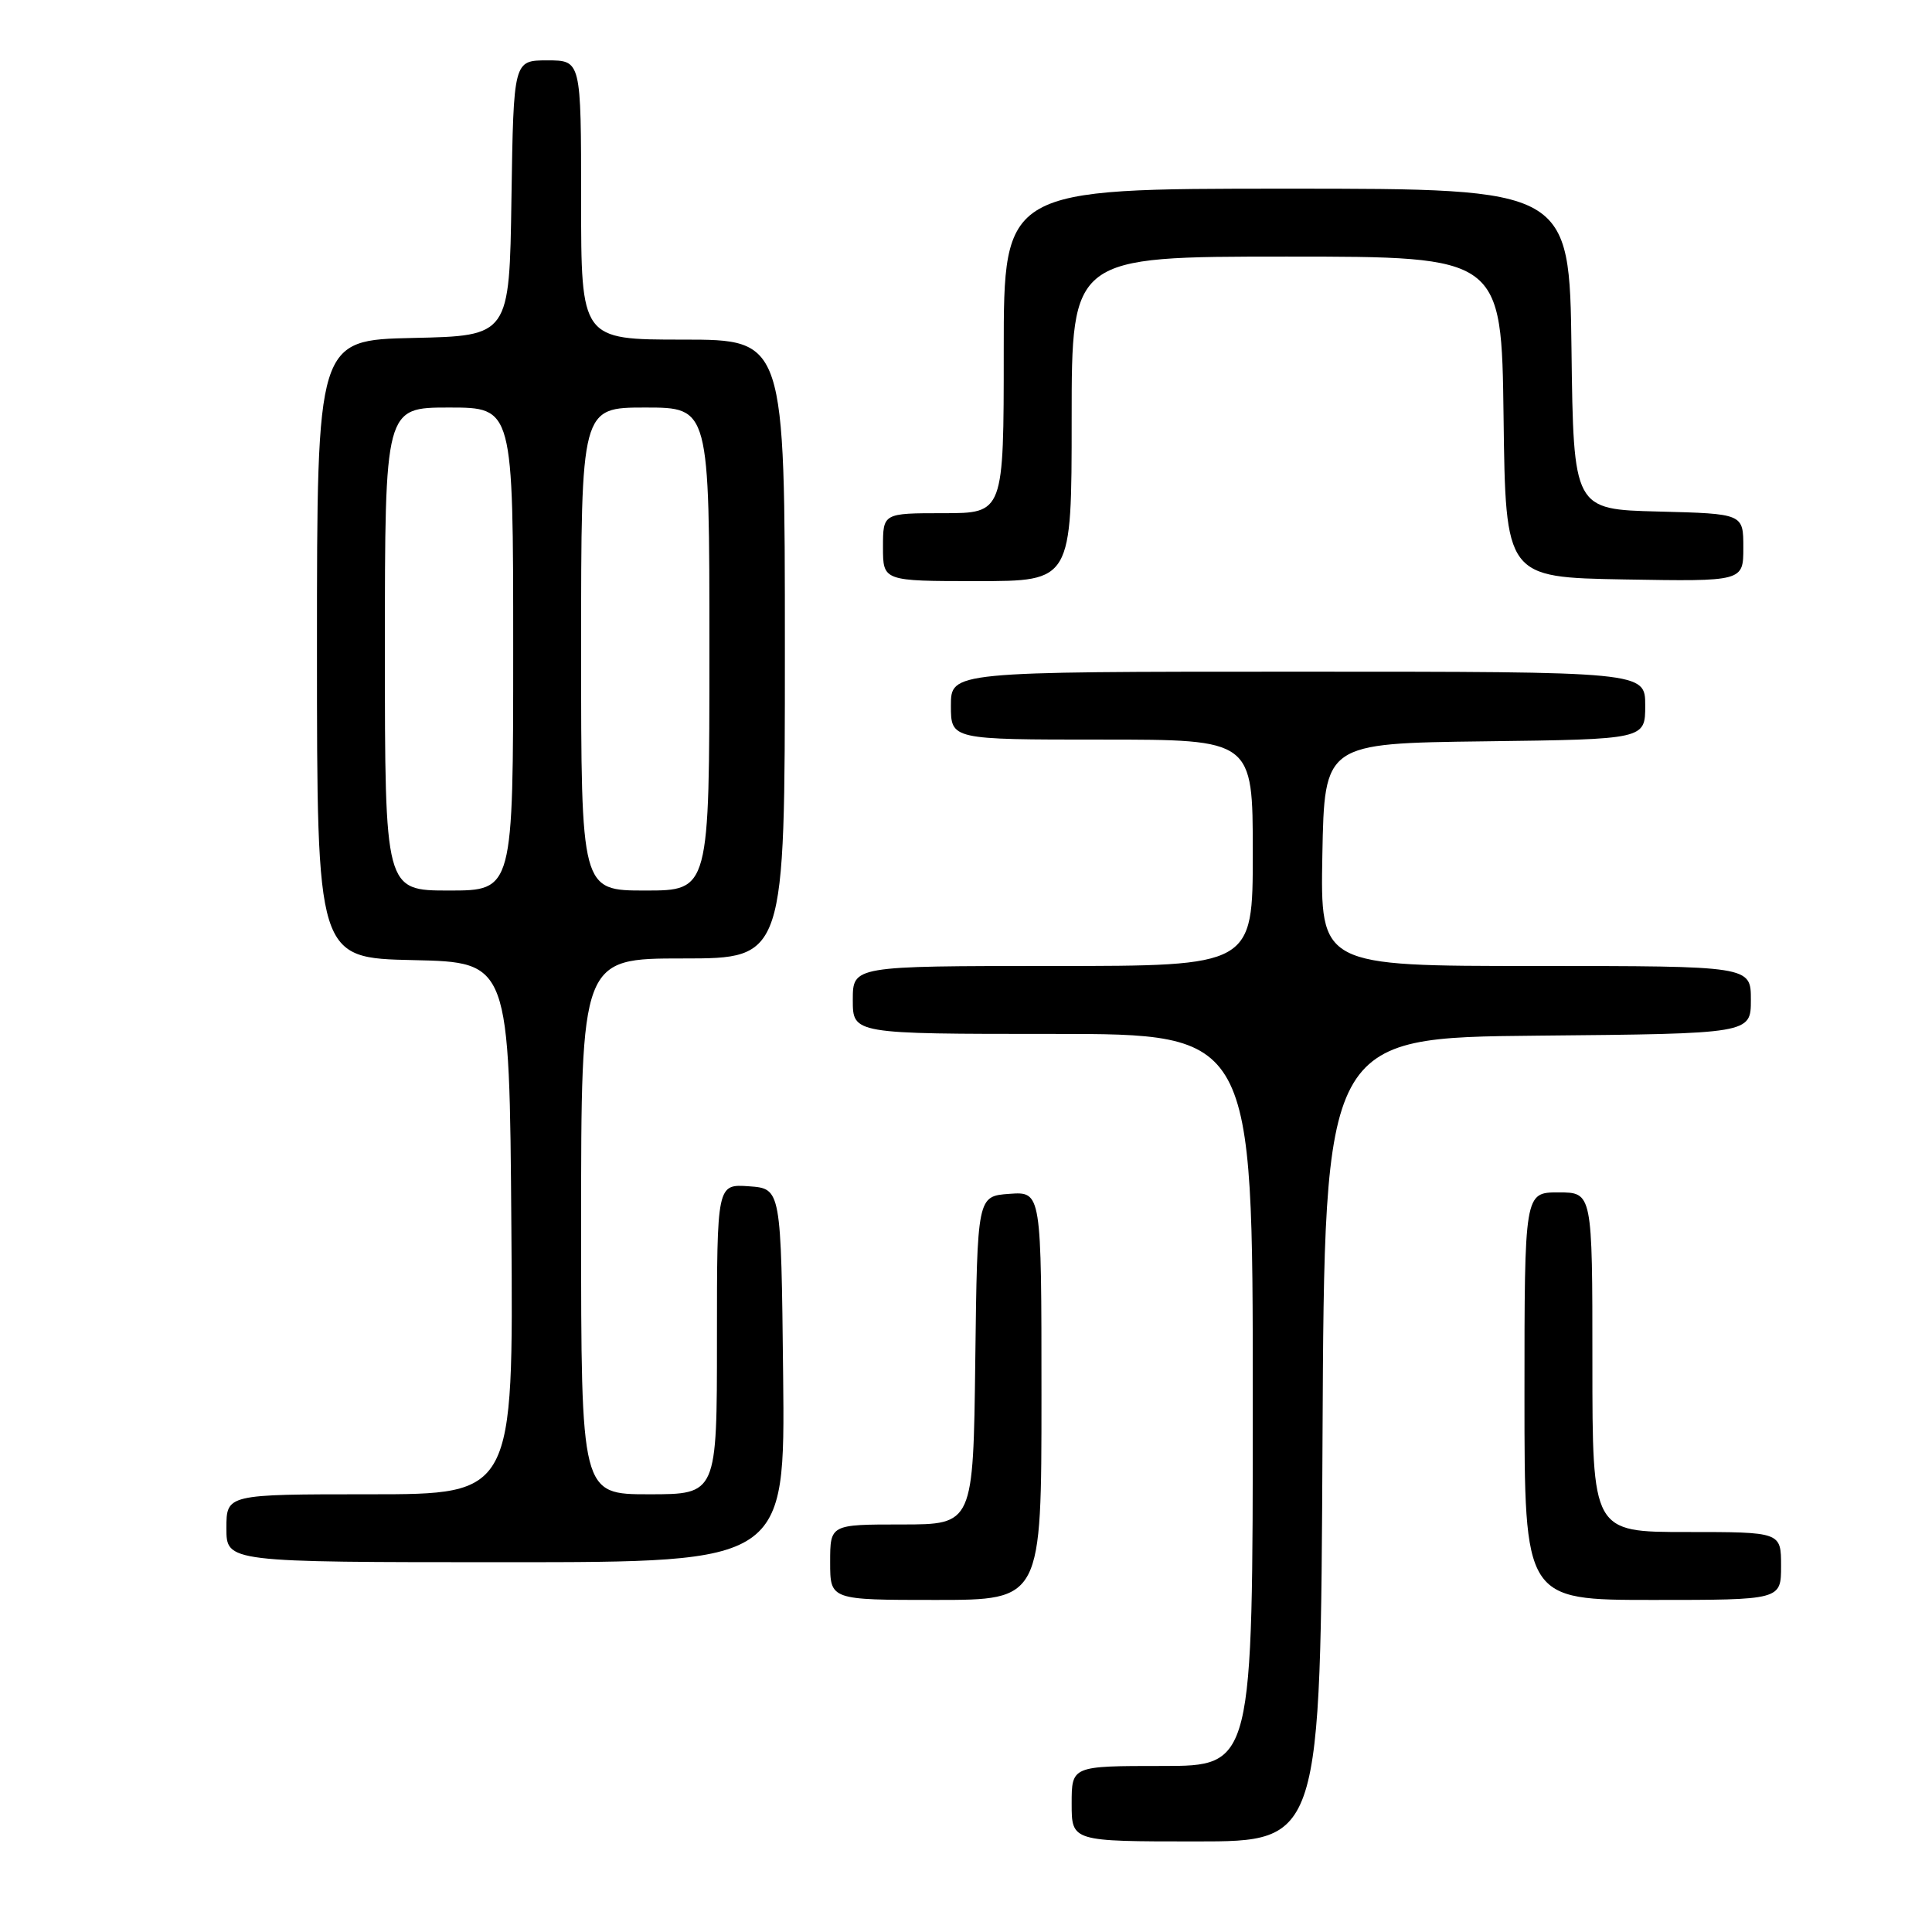 <?xml version="1.0" encoding="UTF-8" standalone="no"?>
<!DOCTYPE svg PUBLIC "-//W3C//DTD SVG 1.1//EN" "http://www.w3.org/Graphics/SVG/1.1/DTD/svg11.dtd" >
<svg xmlns="http://www.w3.org/2000/svg" xmlns:xlink="http://www.w3.org/1999/xlink" version="1.1" viewBox="0 0 256 256">
 <g >
 <path fill="currentColor"
d=" M 175.24 190.75 C 175.50 137.50 175.50 137.50 203.75 137.23 C 232.00 136.97 232.00 136.97 232.00 132.48 C 232.00 128.00 232.00 128.00 203.47 128.00 C 174.95 128.00 174.95 128.00 175.22 113.25 C 175.50 98.50 175.50 98.50 196.75 98.23 C 218.00 97.96 218.00 97.96 218.00 93.48 C 218.00 89.00 218.00 89.00 172.00 89.00 C 126.00 89.00 126.00 89.00 126.00 93.50 C 126.00 98.00 126.00 98.00 146.00 98.00 C 166.00 98.00 166.00 98.00 166.00 113.00 C 166.00 128.00 166.00 128.00 139.50 128.00 C 113.00 128.00 113.00 128.00 113.00 132.50 C 113.00 137.00 113.00 137.00 139.50 137.00 C 166.00 137.00 166.00 137.00 166.00 185.50 C 166.00 234.00 166.00 234.00 154.00 234.00 C 142.00 234.00 142.00 234.00 142.00 239.00 C 142.00 244.00 142.00 244.00 158.49 244.00 C 174.98 244.00 174.98 244.00 175.24 190.75 Z  M 138.00 184.94 C 138.00 157.89 138.00 157.89 133.75 158.19 C 129.50 158.50 129.50 158.50 129.23 180.25 C 128.96 202.00 128.96 202.00 119.48 202.00 C 110.00 202.00 110.00 202.00 110.00 207.00 C 110.00 212.00 110.00 212.00 124.00 212.00 C 138.00 212.00 138.00 212.00 138.00 184.94 Z  M 236.00 207.50 C 236.00 203.00 236.00 203.00 223.50 203.00 C 211.00 203.00 211.00 203.00 211.00 180.50 C 211.00 158.00 211.00 158.00 206.50 158.00 C 202.00 158.00 202.00 158.00 202.00 185.00 C 202.00 212.00 202.00 212.00 219.00 212.00 C 236.00 212.00 236.00 212.00 236.00 207.50 Z  M 103.77 182.25 C 103.50 157.50 103.50 157.50 99.25 157.19 C 95.00 156.89 95.00 156.89 95.00 177.44 C 95.00 198.00 95.00 198.00 86.00 198.00 C 77.00 198.00 77.00 198.00 77.00 162.50 C 77.00 127.00 77.00 127.00 90.50 127.00 C 104.00 127.00 104.00 127.00 104.00 86.00 C 104.00 45.00 104.00 45.00 90.50 45.00 C 77.00 45.00 77.00 45.00 77.00 26.50 C 77.00 8.00 77.00 8.00 72.52 8.00 C 68.05 8.00 68.05 8.00 67.77 26.25 C 67.50 44.50 67.50 44.50 54.75 44.78 C 42.00 45.06 42.00 45.06 42.00 86.00 C 42.00 126.94 42.00 126.94 54.75 127.22 C 67.50 127.50 67.50 127.50 67.76 162.75 C 68.03 198.00 68.03 198.00 49.01 198.00 C 30.00 198.00 30.00 198.00 30.00 202.50 C 30.00 207.00 30.00 207.00 67.02 207.00 C 104.03 207.00 104.03 207.00 103.77 182.25 Z  M 142.00 55.50 C 142.00 34.00 142.00 34.00 170.48 34.00 C 198.96 34.00 198.96 34.00 199.23 55.25 C 199.50 76.50 199.50 76.50 215.25 76.78 C 231.00 77.05 231.00 77.05 231.00 72.56 C 231.00 68.07 231.00 68.07 219.75 67.78 C 208.50 67.50 208.50 67.50 208.23 46.25 C 207.96 25.00 207.96 25.00 170.48 25.00 C 133.00 25.00 133.00 25.00 133.00 46.50 C 133.00 68.00 133.00 68.00 125.00 68.00 C 117.00 68.00 117.00 68.00 117.00 72.50 C 117.00 77.00 117.00 77.00 129.50 77.00 C 142.00 77.00 142.00 77.00 142.00 55.50 Z  M 51.00 86.00 C 51.00 54.00 51.00 54.00 59.50 54.00 C 68.00 54.00 68.00 54.00 68.00 86.00 C 68.00 118.00 68.00 118.00 59.50 118.00 C 51.00 118.00 51.00 118.00 51.00 86.00 Z  M 77.00 86.00 C 77.00 54.00 77.00 54.00 85.50 54.00 C 94.00 54.00 94.00 54.00 94.00 86.00 C 94.00 118.00 94.00 118.00 85.50 118.00 C 77.00 118.00 77.00 118.00 77.00 86.00 Z "/>
</g>
</svg>